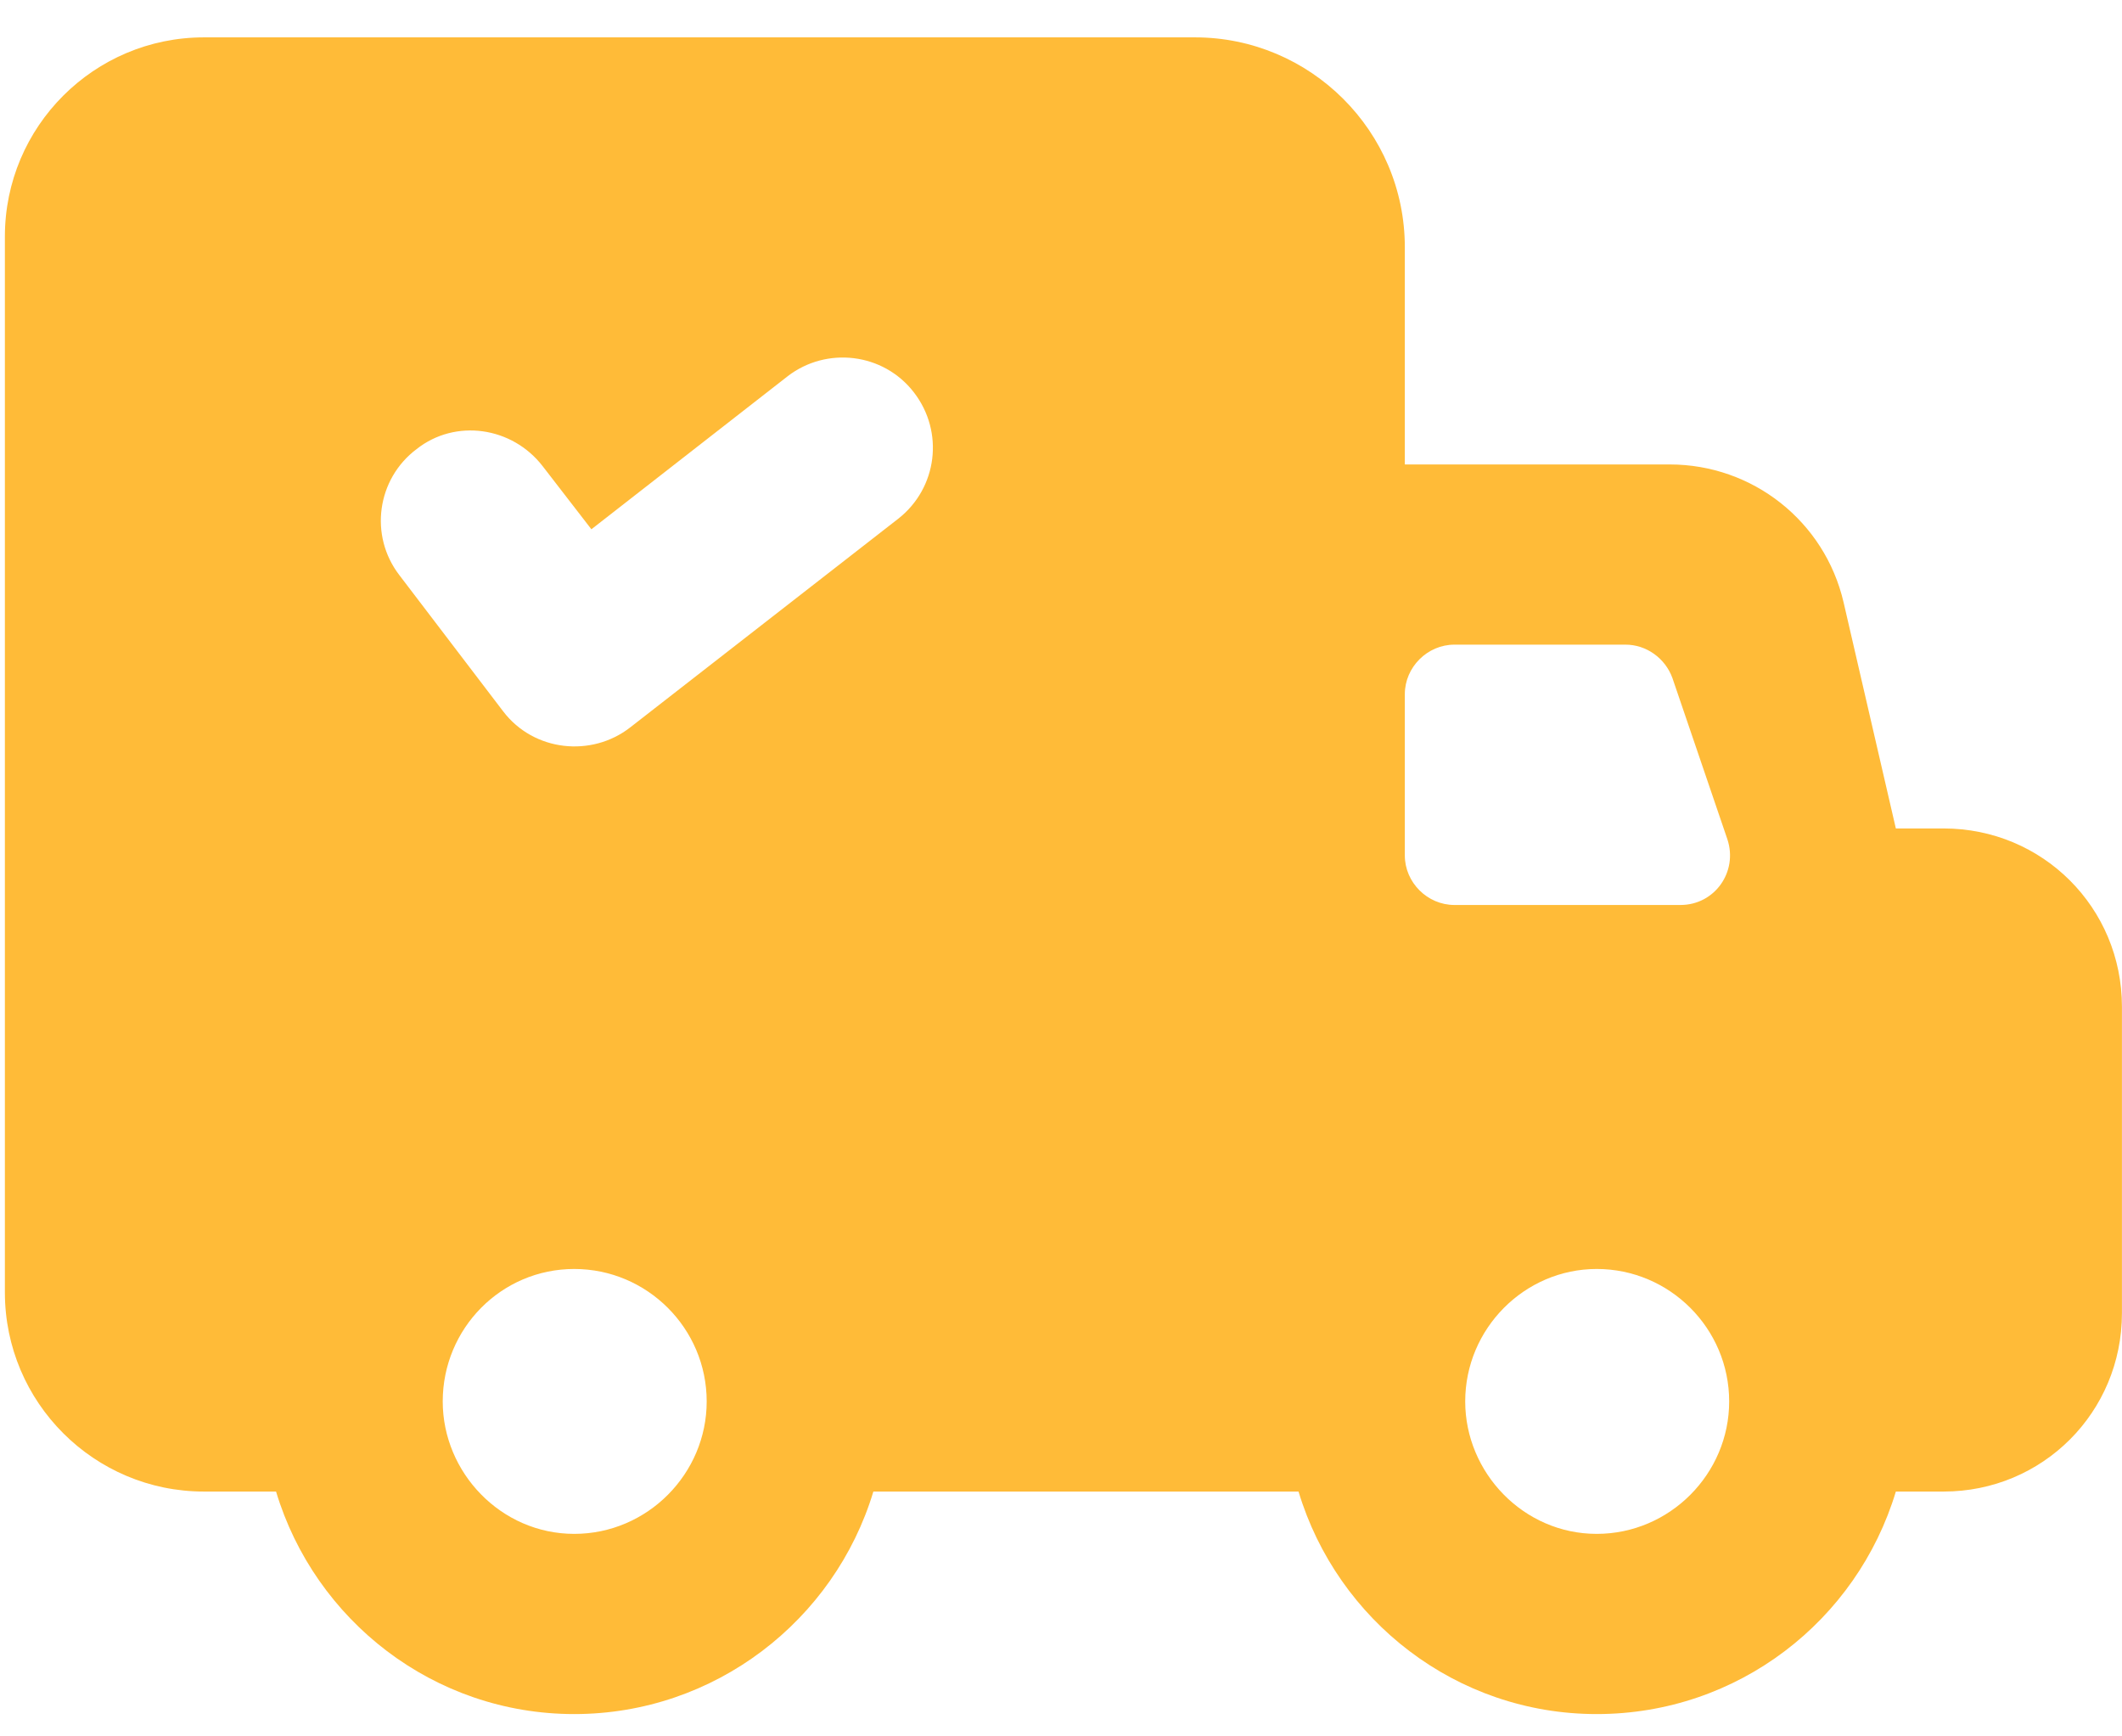 <svg width="33" height="27" viewBox="0 0 33 27" fill="none" xmlns="http://www.w3.org/2000/svg"><path d="M30.225 12.882H29.483L28.67 9.365C28.376 8.104 27.255 7.222 25.966 7.222H21.847V3.845C21.847 2.038 20.376 0.581 18.583 0.581H3.172C1.463 0.581 0.076 1.968 0.076 3.677V20.097C0.076 21.806 1.463 23.193 3.172 23.193H4.293C4.896 25.196 6.745 26.653 8.93 26.653C11.116 26.653 12.979 25.196 13.582 23.193C13.845 23.193 20.346 23.193 20.194 23.193C20.797 25.196 22.646 26.653 24.831 26.653C27.031 26.653 28.88 25.196 29.483 23.193H30.225C31.766 23.193 32.999 21.96 32.999 20.419V15.655C32.999 14.114 31.766 12.882 30.225 12.882ZM8.93 23.851C7.79 23.851 6.885 22.897 6.885 21.792C6.885 20.657 7.796 19.732 8.93 19.732C10.065 19.732 10.99 20.657 10.99 21.792C10.99 22.915 10.069 23.851 8.93 23.851ZM13.974 8.062L9.799 11.312C9.202 11.777 8.303 11.69 7.824 11.06L6.212 8.945C5.736 8.328 5.862 7.446 6.479 6.983C7.081 6.507 7.964 6.633 8.44 7.25L9.197 8.23L12.251 5.849C12.853 5.386 13.736 5.484 14.212 6.101C14.688 6.717 14.576 7.586 13.974 8.062ZM24.831 23.851C23.691 23.851 22.786 22.897 22.786 21.792C22.786 20.657 23.711 19.732 24.831 19.732C25.966 19.732 26.891 20.657 26.891 21.792C26.891 22.917 25.968 23.851 24.831 23.851ZM22.618 10.024H25.28C25.602 10.024 25.896 10.234 26.008 10.542L26.863 13.05C27.031 13.554 26.667 14.072 26.134 14.072H22.618C22.198 14.072 21.847 13.722 21.847 13.302V10.794C21.847 10.374 22.198 10.024 22.618 10.024Z" fill="#FFBB38"></path></svg>
